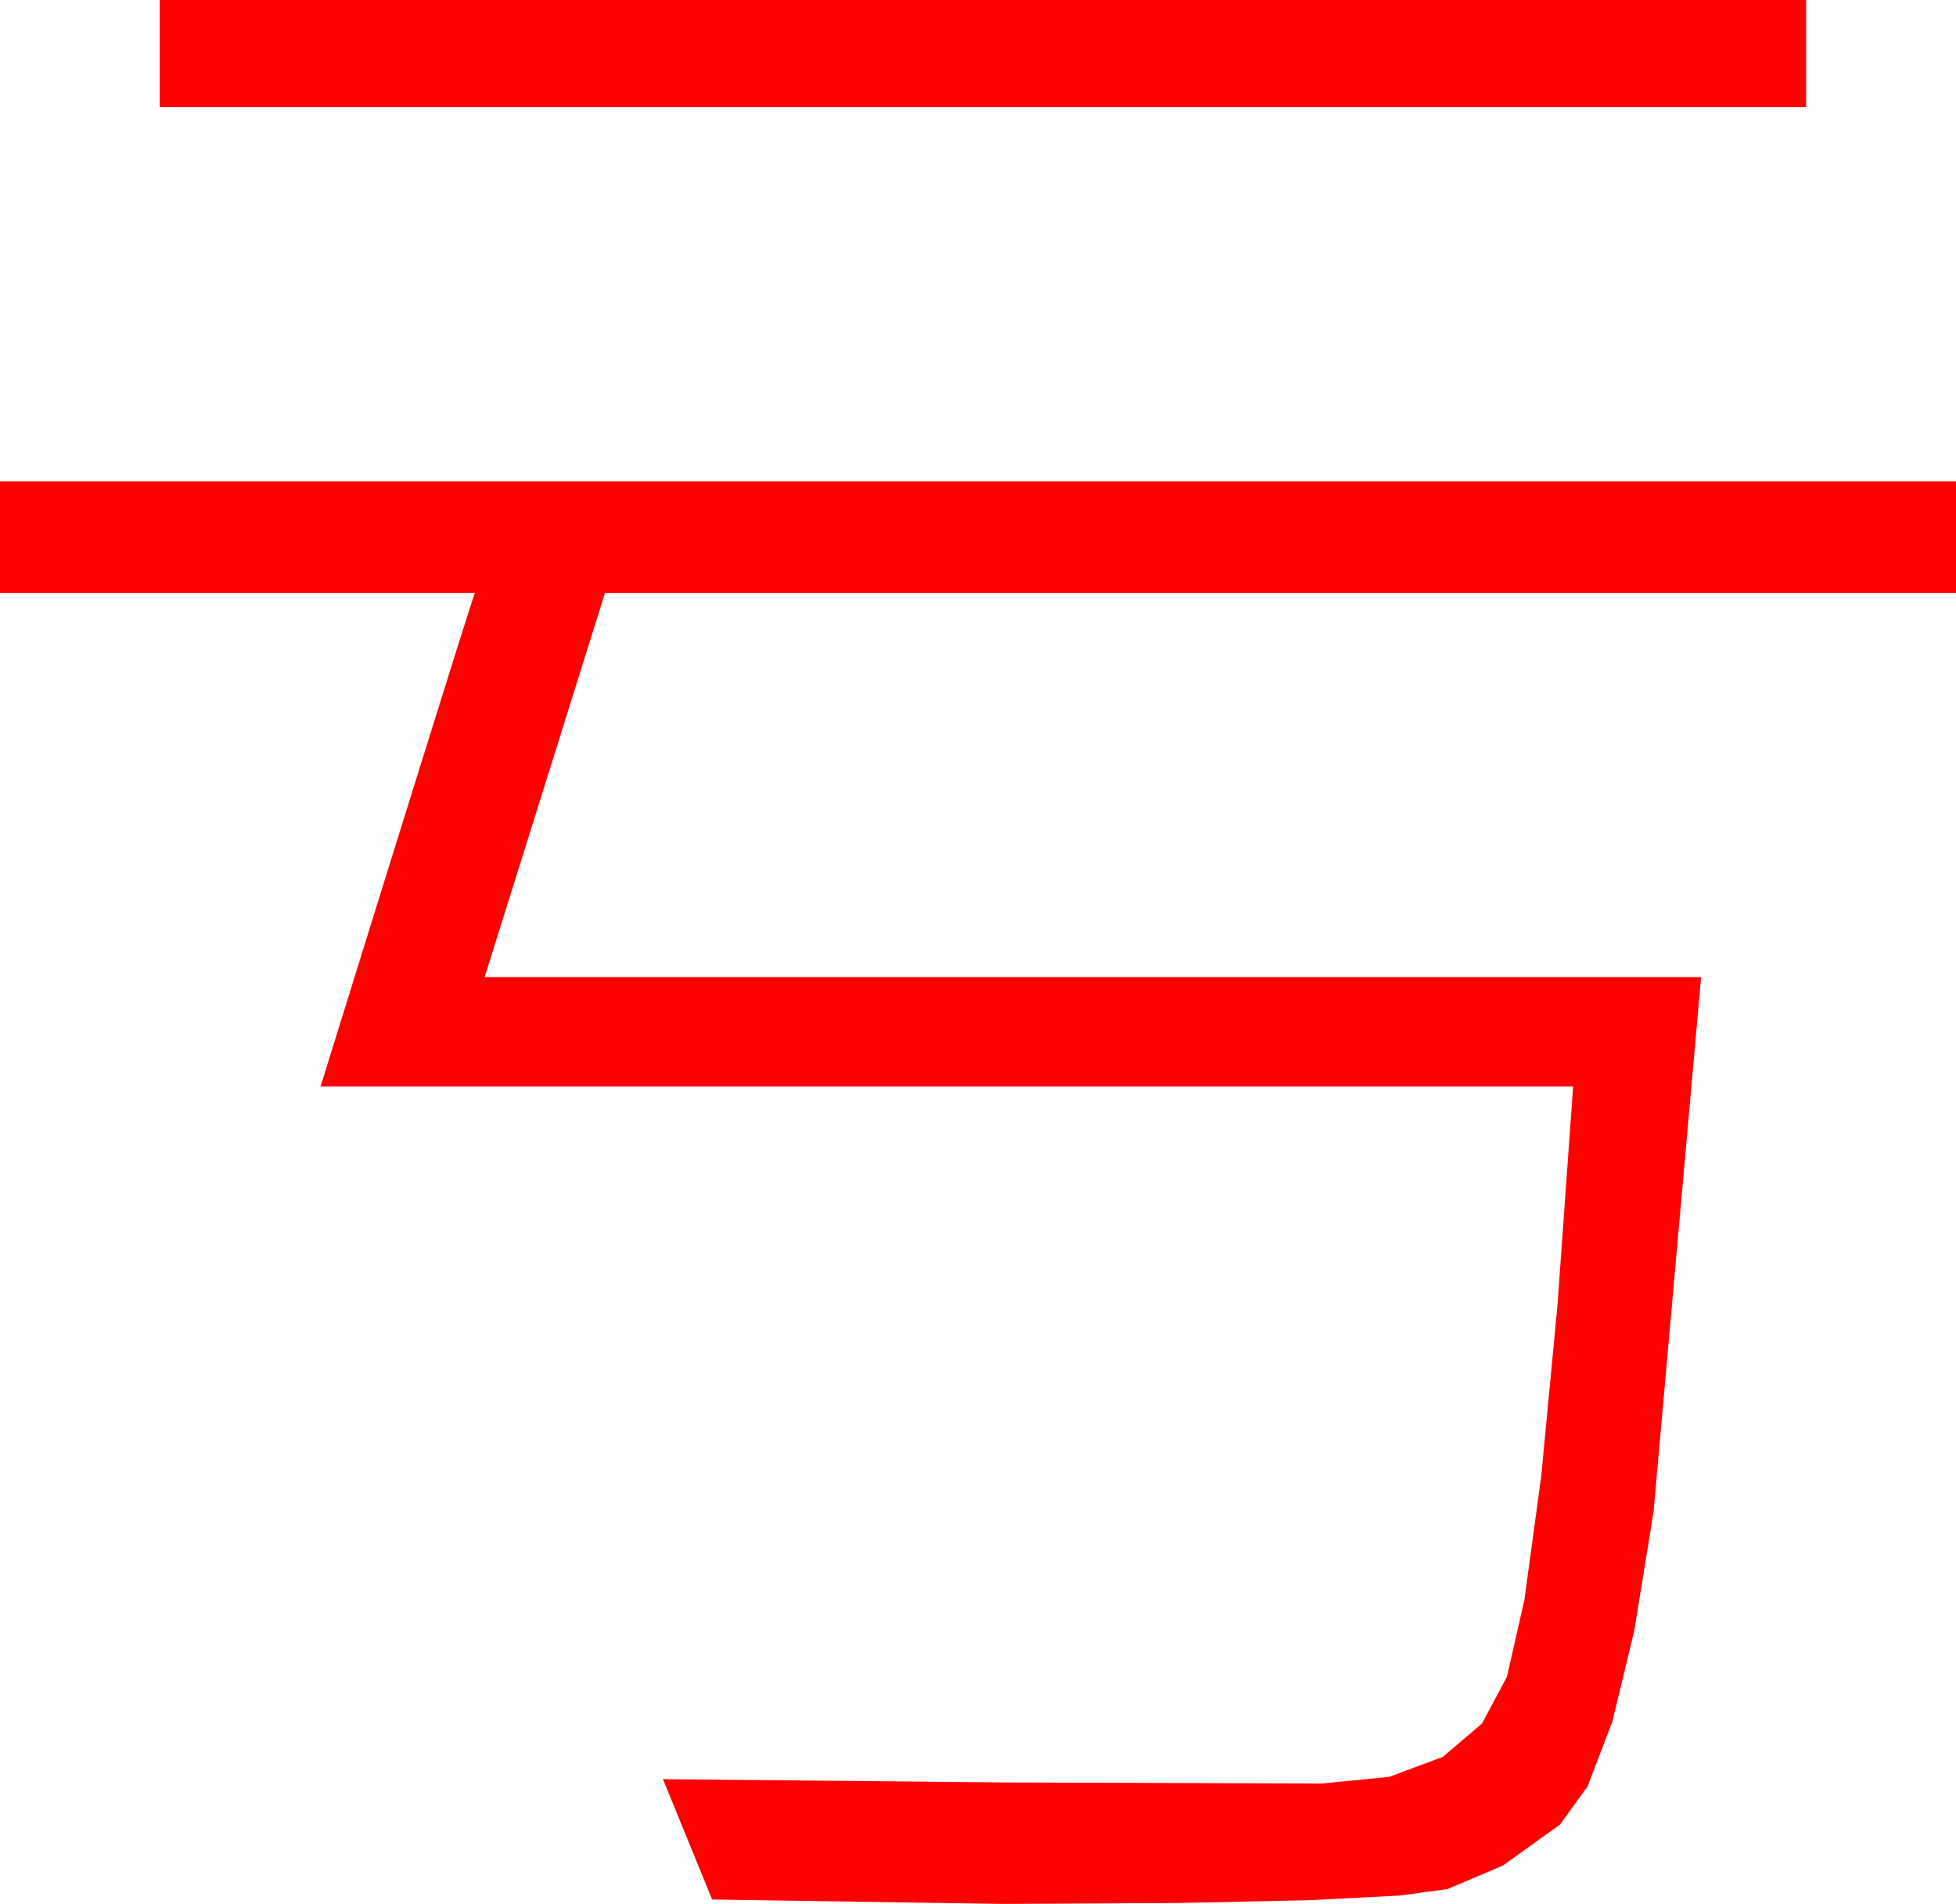 <?xml version="1.0" encoding="utf-8"?>
<!DOCTYPE svg PUBLIC "-//W3C//DTD SVG 1.1//EN" "http://www.w3.org/Graphics/SVG/1.1/DTD/svg11.dtd">
<svg width="52.383" height="50.977" xmlns="http://www.w3.org/2000/svg" xmlns:xlink="http://www.w3.org/1999/xlink" xmlns:xml="http://www.w3.org/XML/1998/namespace" version="1.1">
  <g>
    <g>
      <path style="fill:#FF0000;fill-opacity:1" d="M0,12.891L52.383,12.891 52.383,15.879 16.201,15.879 12.979,26.162 45.557,26.162 44.282,40.488 43.769,43.648 43.18,46.095 42.516,47.83 41.777,48.853 40.247,49.951 38.76,50.581 37.469,50.754 35.061,50.878 31.536,50.952 26.895,50.977 19.072,50.859 17.754,47.637 26.924,47.725 35.391,47.754 37.206,47.575 38.639,47.04 39.689,46.147 40.356,44.897 40.824,42.838 41.276,39.518 41.711,34.936 42.129,29.092 8.584,29.092 9.527,26.059 10.347,23.421 11.046,21.178 11.624,19.329 12.079,17.874 12.413,16.815 12.625,16.149 12.715,15.879 0,15.879 0,12.891z M4.277,0L48.369,0 48.369,2.871 4.277,2.871 4.277,0z" />
    </g>
  </g>
</svg>